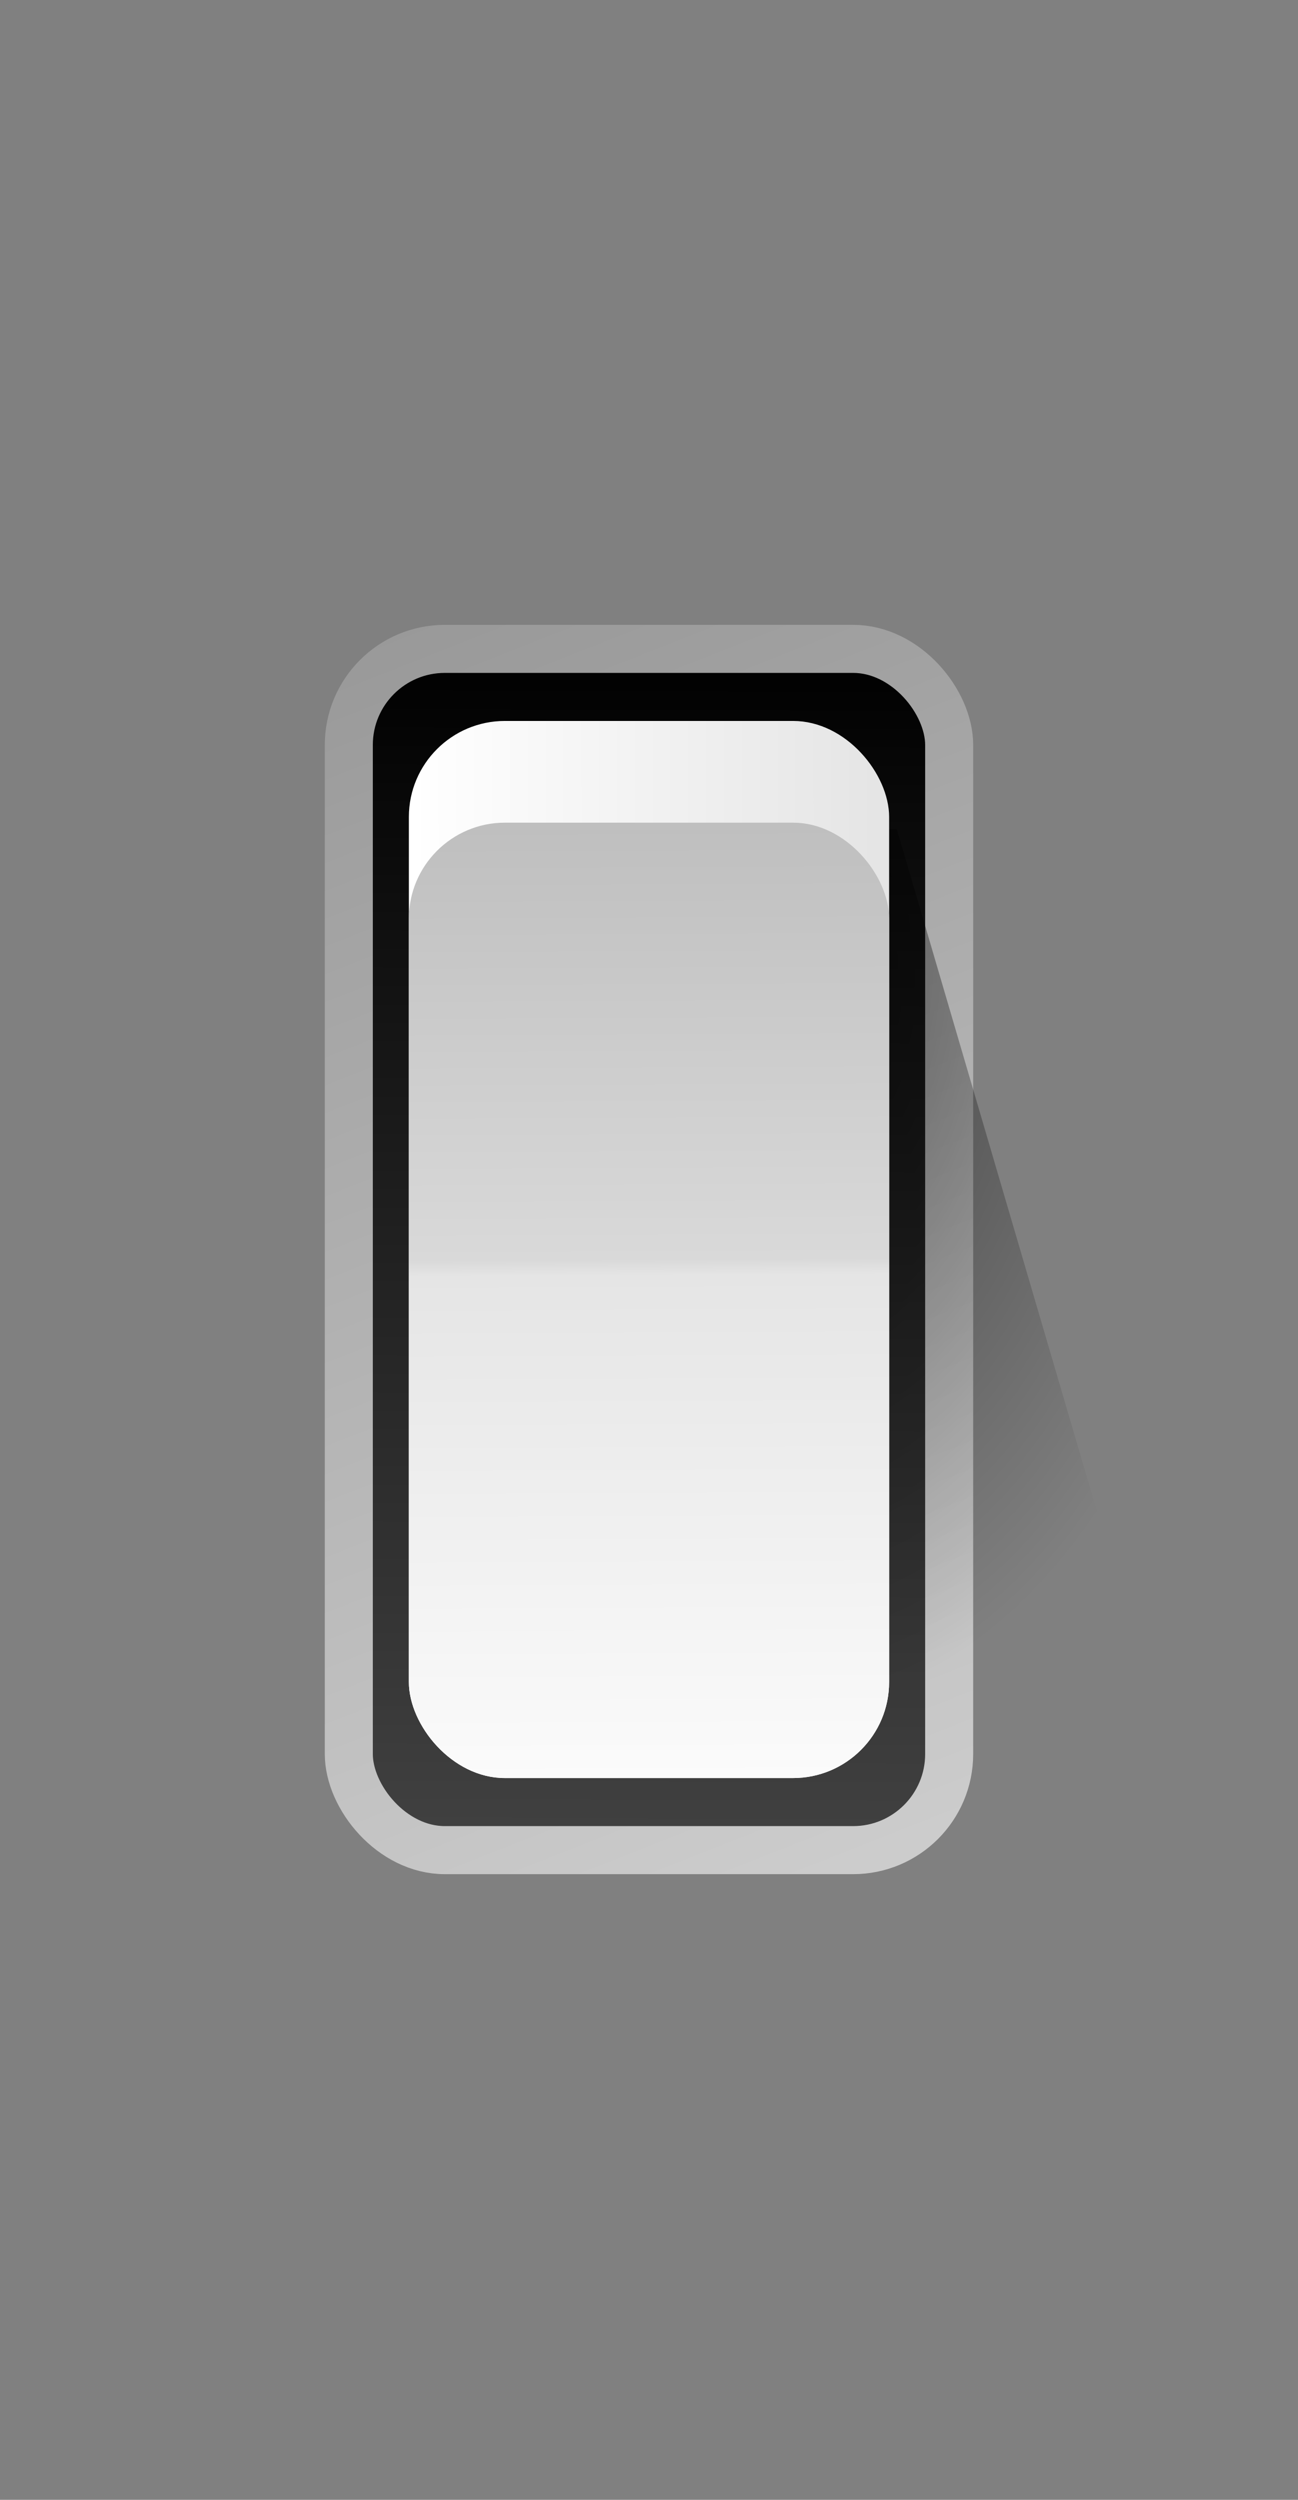 <svg height="112.684" viewBox="0 0 58.535 112.684" width="58.535" xmlns="http://www.w3.org/2000/svg" xmlns:xlink="http://www.w3.org/1999/xlink">
  <rect x="0" y="0" width="58.535" height="112.684" fill="#808080" stroke="none"/>
  <linearGradient id="a" gradientUnits="userSpaceOnUse" x1="29.589" x2="29.39" y1="29.09" y2="82.37">
    <stop offset="0"/>
    <stop offset="1" stop-color="#404040"/>
  </linearGradient>
  <linearGradient id="b" gradientUnits="userSpaceOnUse" x1="19.04" x2="40.861" y1="27.805" y2="83.006">
    <stop offset="0" stop-color="#999"/>
    <stop offset="1" stop-color="#ccc"/>
  </linearGradient>
  <radialGradient id="c" cx="36.917" cy="59.909" gradientTransform="matrix(2.841 .002 -.003 4.636 -69.059 -234.423)" gradientUnits="userSpaceOnUse" r="7.246">
    <stop offset="0" stop-opacity=".5"/>
    <stop offset="1" stop-opacity="0"/>
  </radialGradient>
  <linearGradient id="d" gradientUnits="userSpaceOnUse" x1="39.523" x2="18.598" y1="73.308" y2="73.325">
    <stop offset="0" stop-color="#e5e5e5"/>
    <stop offset="1" stop-color="#fff"/>
  </linearGradient>
  <linearGradient id="e" gradientUnits="userSpaceOnUse" x1="29.102" x2="29.344" y1="37.228" y2="84.328">
    <stop offset="0" stop-color="#bfbfbf"/>
    <stop offset=".415" stop-color="#d9d9d9"/>
    <stop offset=".43" stop-color="#e5e5e5"/>
    <stop offset="1" stop-color="#fff"/>
  </linearGradient>
  <rect fill="url(#a)" height="54.149" rx="4.332" stroke="url(#b)" stroke-linecap="round" stroke-linejoin="bevel" stroke-width="2.166" width="27.074" x="15.73" y="29.249"/>
  <path d="m40.443 37.378 9.829 33.492-18.234 16.143-13.574-28.817.076-20.967z" fill="url(#c)"/>
  <rect fill="url(#d)" height="47.651" rx="4.332" width="21.659" x="18.438" y="32.498"/>
  <rect fill="url(#e)" height="43.066" rx="4.332" width="21.659" x="18.438" y="37.083"/>
</svg>
